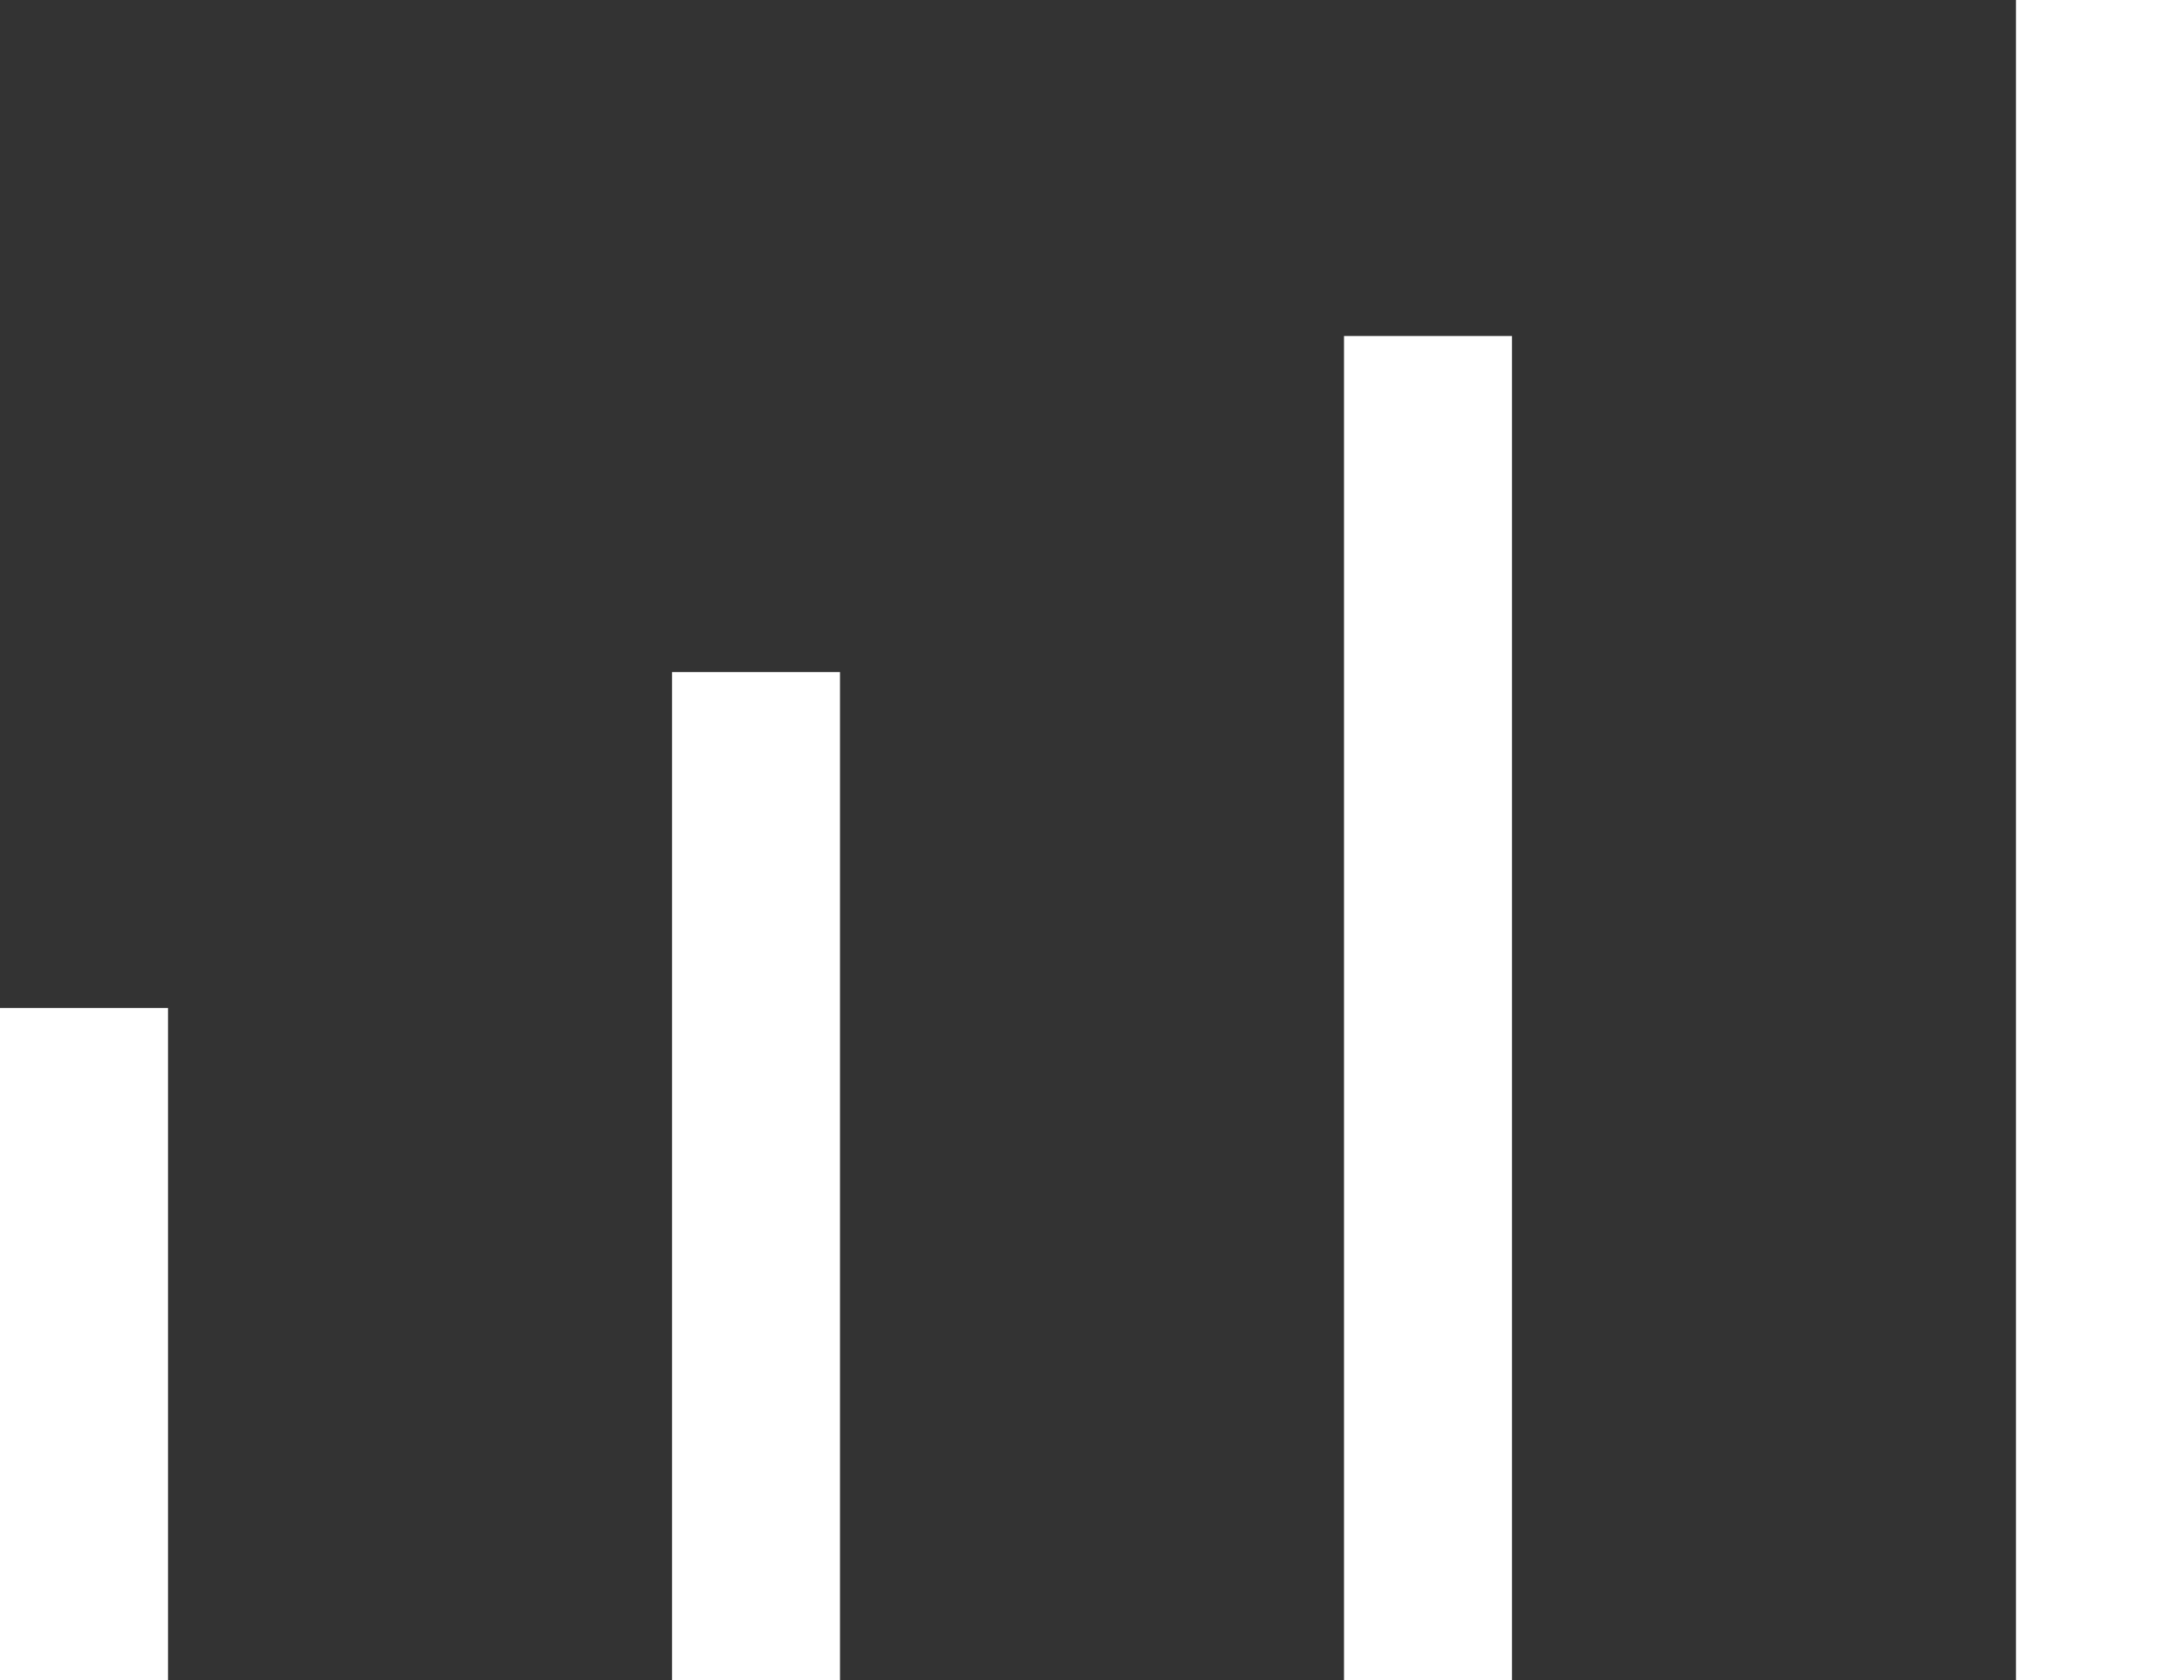 <svg xmlns="http://www.w3.org/2000/svg" viewBox="0 0 26 20">
  <rect x="0" y="0" width="26" height="20" fill="#333333" stroke="none"/>
  <title>volume_off</title>
  <path d="M26,20H24V0h2ZM18,4H16V20h2ZM10,8H8V20h2ZM2,12H0v8H2Z" fill="#fff"/>
</svg>
